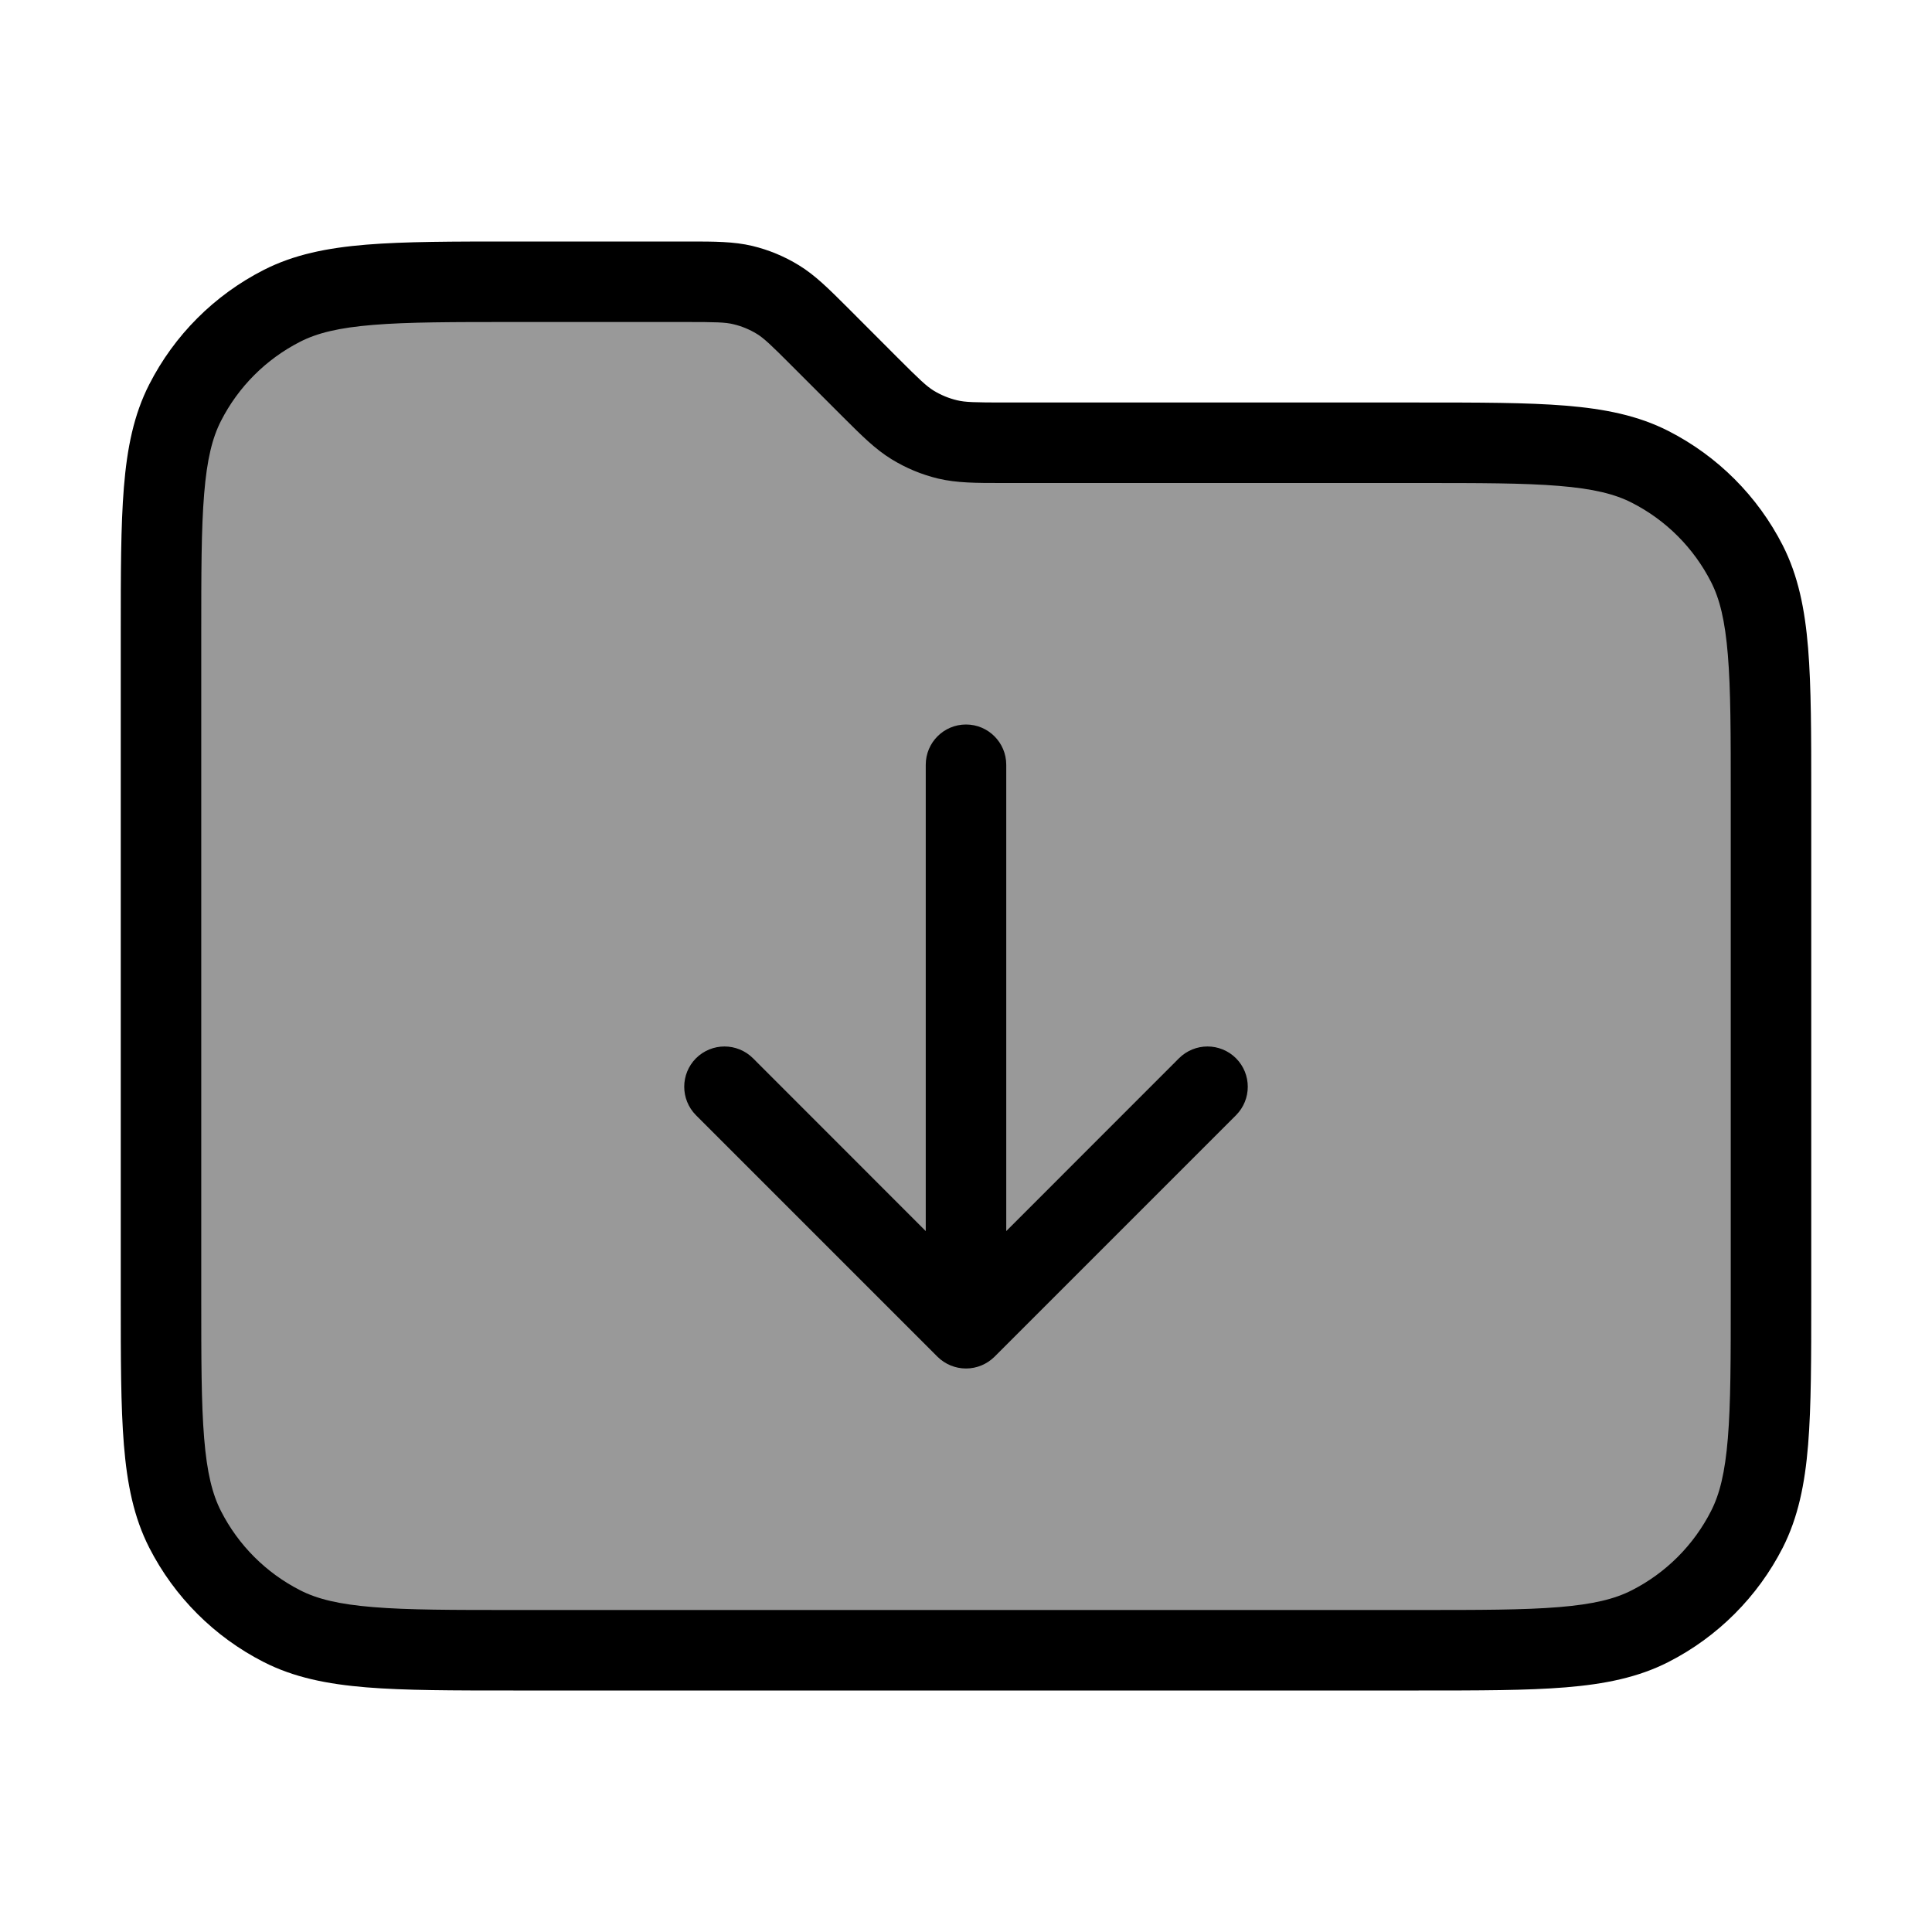 <svg width="24" height="24" viewBox="0 0 24 24" fill="none" xmlns="http://www.w3.org/2000/svg">
<path opacity="0.4" d="M2 16.1V7.9C2 6.36 2 5.59 2.3 5.002C2.563 4.484 2.984 4.063 3.502 3.8C4.09 3.5 4.86 3.5 6.4 3.5H8.506C8.873 3.5 9.056 3.5 9.229 3.541C9.382 3.578 9.528 3.639 9.662 3.721C9.814 3.814 9.944 3.944 10.203 4.203L10.797 4.797C11.056 5.056 11.186 5.186 11.338 5.279C11.472 5.361 11.618 5.422 11.771 5.459C11.944 5.5 12.127 5.5 12.494 5.5H17.6C19.14 5.5 19.91 5.5 20.498 5.8C21.016 6.063 21.437 6.484 21.7 7.002C22 7.59 22 8.36 22 9.9V16.1C22 17.64 22 18.41 21.7 18.998C21.437 19.516 21.016 19.937 20.498 20.2C19.91 20.5 19.14 20.5 17.6 20.5H6.4C4.86 20.5 4.09 20.5 3.502 20.2C2.984 19.937 2.563 19.516 2.3 18.998C2 18.41 2 17.64 2 16.1Z" fill="#000"/>
<path d="M12 9C12.276 9 12.5 9.224 12.5 9.5V15.293L14.646 13.146C14.842 12.951 15.158 12.951 15.354 13.146C15.549 13.342 15.549 13.658 15.354 13.854L12.354 16.854C12.26 16.947 12.133 17 12 17C11.867 17 11.74 16.947 11.646 16.854L8.646 13.854C8.451 13.658 8.451 13.342 8.646 13.146C8.842 12.951 9.158 12.951 9.354 13.146L11.5 15.293V9.5C11.5 9.224 11.724 9 12 9Z" fill="#000"/>
<path fill-rule="evenodd" clip-rule="evenodd" d="M8.557 3C8.874 3 9.114 3 9.346 3.055C9.55 3.104 9.745 3.185 9.924 3.295C10.127 3.419 10.296 3.589 10.521 3.813L11.151 4.444C11.427 4.72 11.51 4.798 11.599 4.853C11.688 4.907 11.786 4.948 11.888 4.972C11.99 4.997 12.103 5 12.494 5H17.622C18.373 5 18.968 5 19.447 5.039C19.936 5.079 20.349 5.162 20.726 5.354C21.337 5.666 21.834 6.163 22.146 6.775C22.337 7.151 22.421 7.564 22.461 8.053C22.5 8.532 22.5 9.127 22.5 9.878V16.122C22.5 16.873 22.5 17.468 22.461 17.947C22.421 18.436 22.337 18.849 22.146 19.226C21.834 19.837 21.337 20.334 20.726 20.646C20.349 20.838 19.936 20.921 19.447 20.961C18.968 21 18.373 21 17.622 21H6.378C5.627 21 5.032 21 4.553 20.961C4.064 20.921 3.651 20.838 3.275 20.646C2.663 20.334 2.166 19.837 1.854 19.226C1.662 18.849 1.579 18.436 1.539 17.947C1.5 17.468 1.5 16.873 1.5 16.122V7.878C1.5 7.127 1.5 6.532 1.539 6.053C1.579 5.564 1.662 5.151 1.854 4.775C2.166 4.163 2.663 3.666 3.275 3.354C3.651 3.162 4.064 3.079 4.553 3.039C5.032 3 5.627 3 6.378 3L8.557 3ZM9.112 4.028C9.01 4.003 8.897 4 8.506 4H6.4C5.622 4 5.068 4 4.635 4.036C4.207 4.071 3.94 4.137 3.729 4.245C3.305 4.461 2.961 4.805 2.745 5.229C2.637 5.44 2.571 5.707 2.536 6.135C2.5 6.568 2.5 7.122 2.5 7.9V16.1C2.5 16.878 2.5 17.432 2.536 17.866C2.571 18.293 2.637 18.56 2.745 18.771C2.961 19.195 3.305 19.539 3.729 19.755C3.94 19.863 4.207 19.929 4.635 19.964C5.068 20 5.622 20 6.4 20H17.6C18.378 20 18.932 20 19.366 19.964C19.793 19.929 20.06 19.863 20.271 19.755C20.695 19.539 21.039 19.195 21.255 18.771C21.363 18.56 21.429 18.293 21.464 17.866C21.5 17.432 21.5 16.878 21.5 16.1V9.9C21.5 9.122 21.5 8.568 21.464 8.135C21.429 7.707 21.363 7.44 21.255 7.229C21.039 6.805 20.695 6.461 20.271 6.245C20.06 6.137 19.793 6.071 19.366 6.036C18.932 6 18.378 6 17.6 6L12.443 6C12.126 6 11.886 6 11.654 5.945C11.45 5.896 11.255 5.815 11.076 5.705C10.873 5.581 10.704 5.411 10.479 5.187L9.849 4.557C9.573 4.28 9.49 4.202 9.401 4.147C9.312 4.093 9.214 4.052 9.112 4.028Z" fill="#000"/>
</svg>
